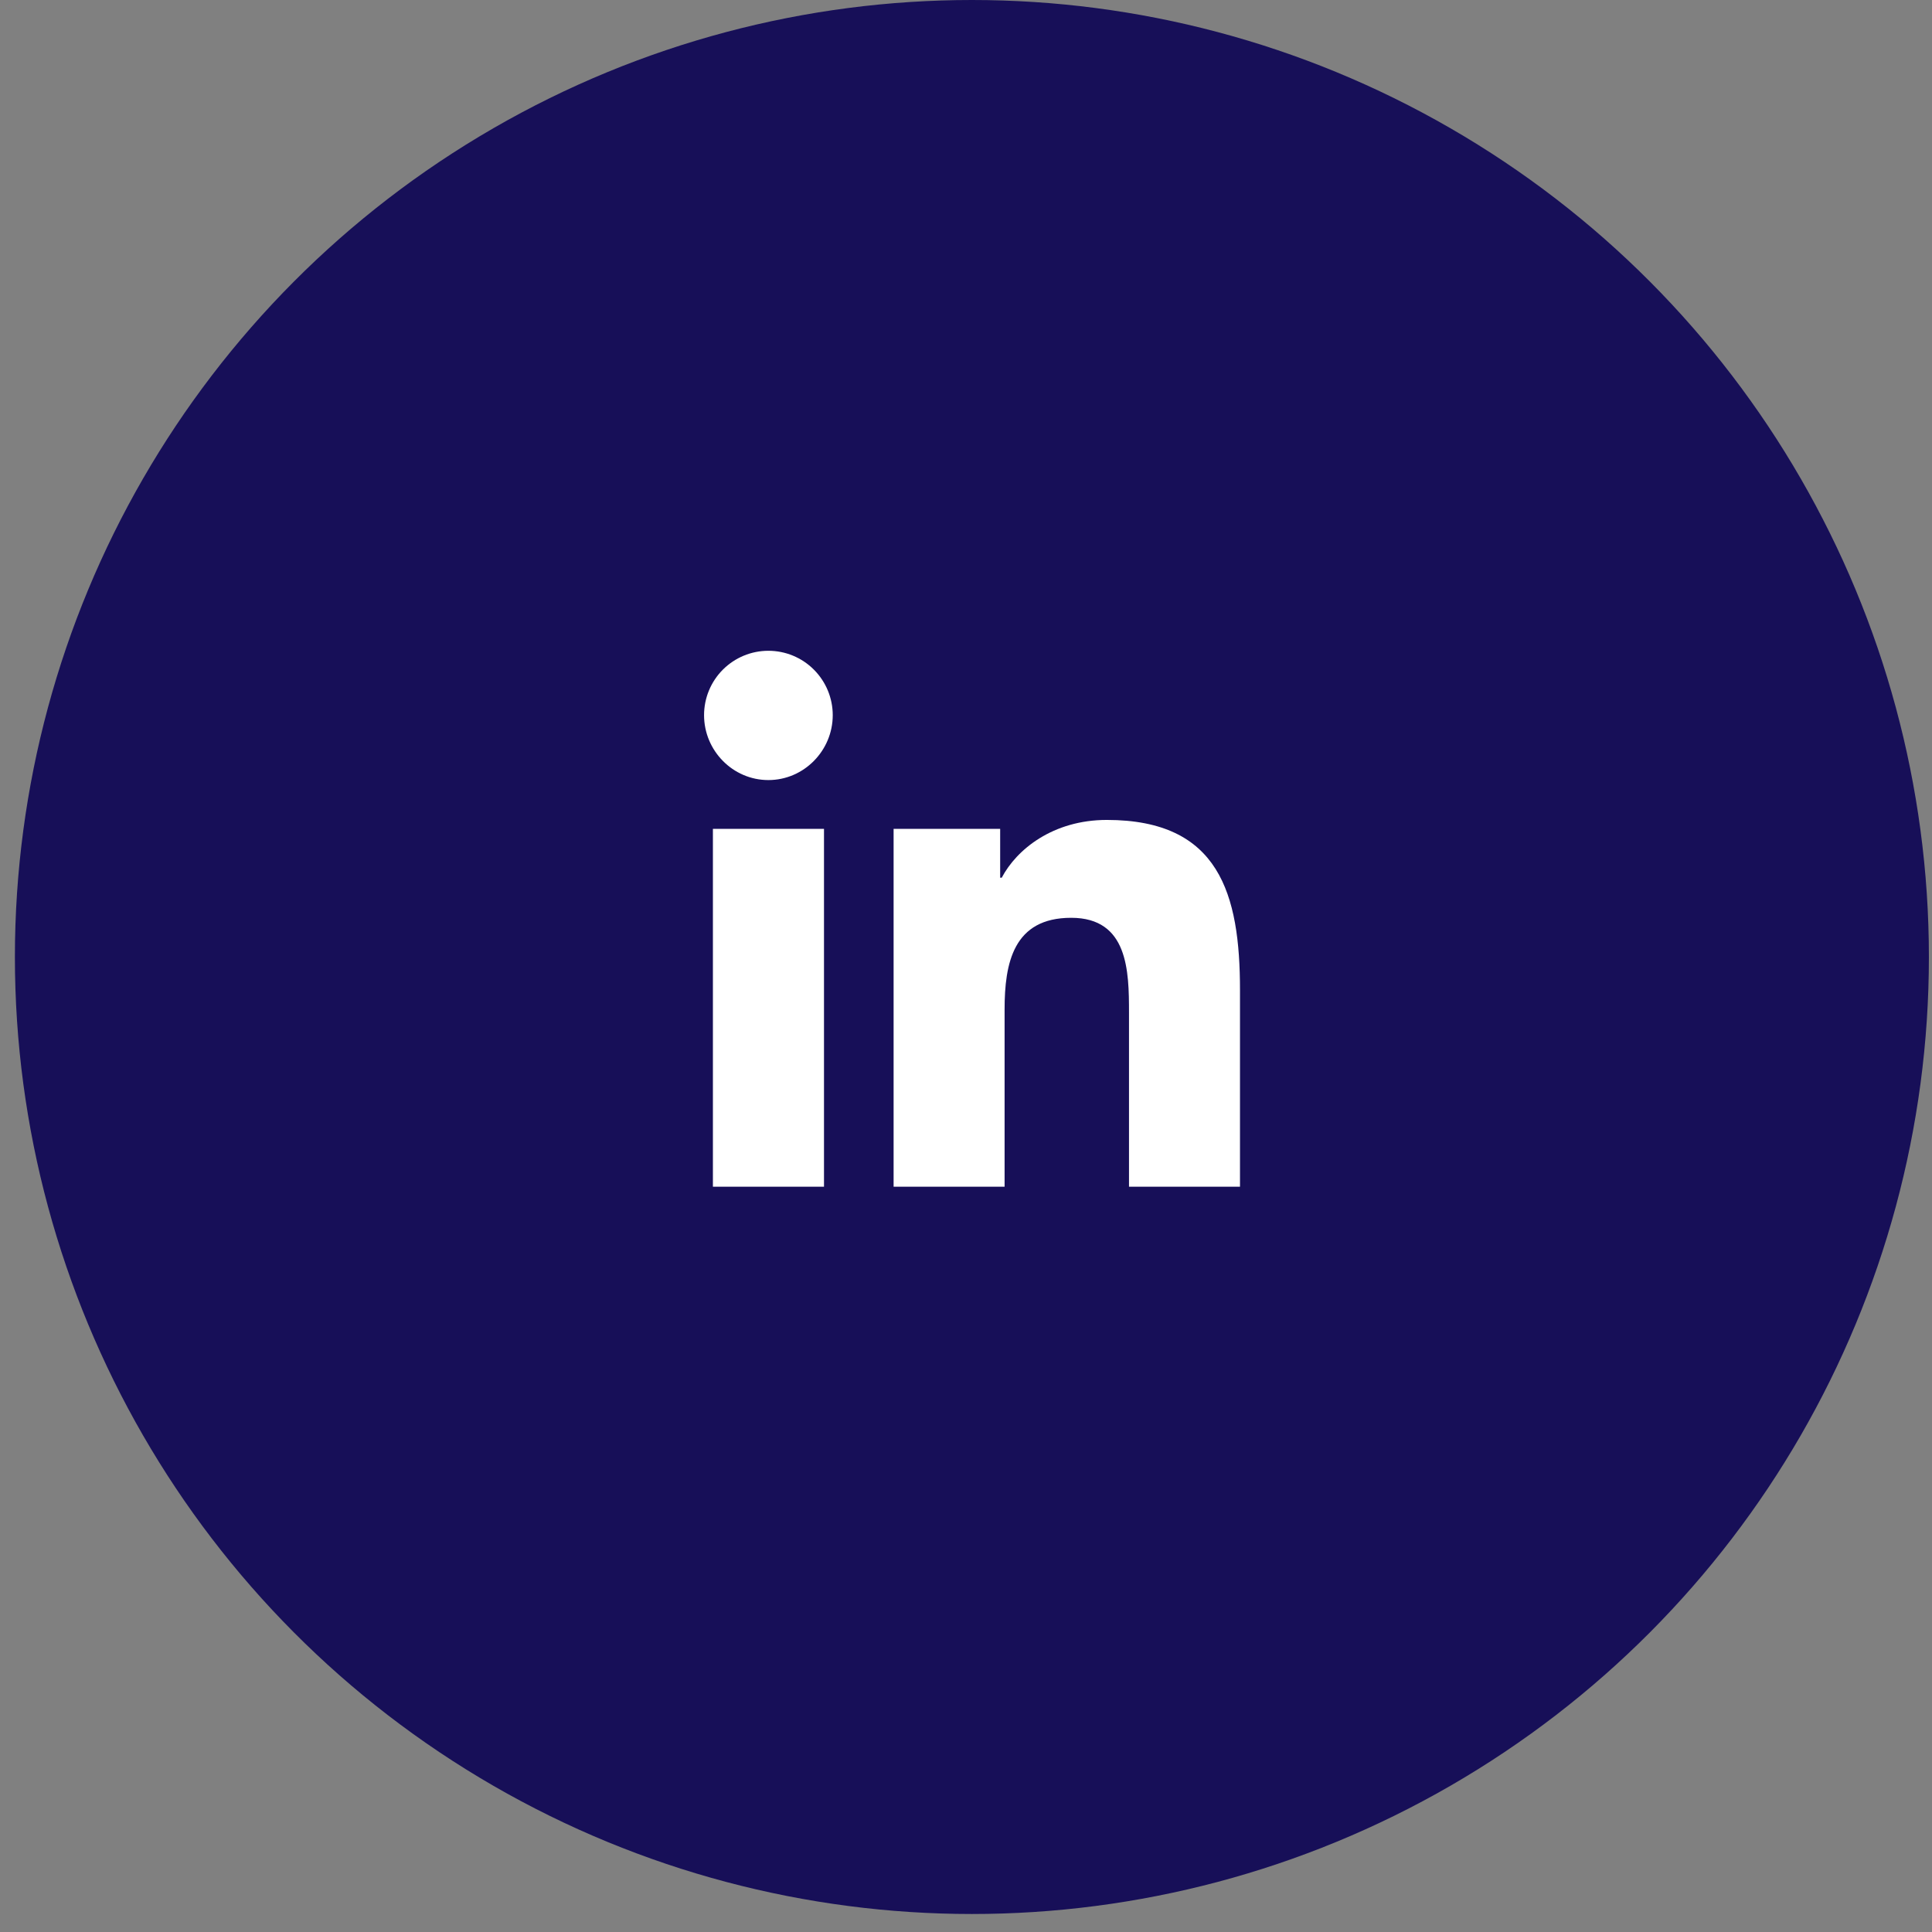 <svg width="38" height="38" viewBox="0 0 38 38" fill="none" xmlns="http://www.w3.org/2000/svg">
<rect x="0" y="0" width="38" height="38" fill="#808080" stroke="none"/>
<circle cx="19.116" cy="18.823" r="18.823" fill="#170F58"/>
<g clip-path="url(#clip0_1_964)">
<rect width="12.047" height="12.047" transform="translate(13.094 12.8)" fill="#170F58"/>
<path d="M16.207 23.341H14.022V16.303H16.207V23.341ZM15.113 15.343C14.414 15.343 13.848 14.764 13.848 14.066C13.848 13.73 13.981 13.408 14.218 13.171C14.456 12.933 14.777 12.8 15.113 12.8C15.449 12.8 15.771 12.933 16.008 13.171C16.245 13.408 16.379 13.73 16.379 14.066C16.379 14.764 15.812 15.343 15.113 15.343ZM24.386 23.341H22.206V19.915C22.206 19.099 22.189 18.052 21.069 18.052C19.933 18.052 19.759 18.939 19.759 19.856V23.341H17.576V16.303H19.672V17.263H19.703C19.994 16.71 20.707 16.127 21.77 16.127C23.982 16.127 24.389 17.583 24.389 19.475V23.341H24.386Z" fill="white"/>
</g>
<defs>
<clipPath id="clip0_1_964">
<rect width="12.047" height="12.047" fill="white" transform="translate(13.094 12.8)"/>
</clipPath>
</defs>
</svg>
